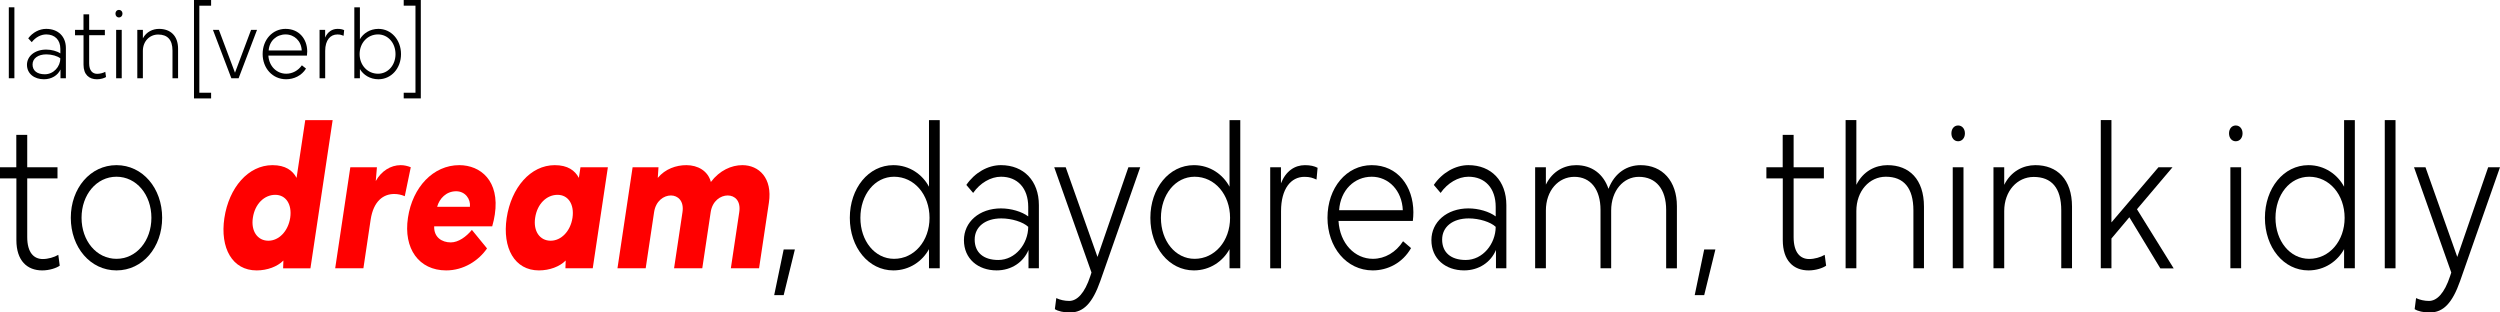 <?xml version="1.0" encoding="UTF-8"?>
<svg id="Layer_2" data-name="Layer 2" xmlns="http://www.w3.org/2000/svg" viewBox="0 0 400 50">
  <defs>
    <style>
      .cls-1 {
        fill: #000;
      }

      .cls-1, .cls-2 {
        stroke-width: 0px;
      }

      .cls-2 {
        fill: red;
      }
    </style>
  </defs>
  <g id="Layer_1-2" data-name="Layer 1">
    <g id="somnio_typedef">
      <g id="definition">
        <path class="cls-1" d="M2.608,26.761v-5.187h1.748v5.187h4.843v1.785h-4.843v9.38c0,2.526,1.089,3.52,2.493,3.52.831,0,1.834-.286,2.479-.674l.229,1.735c-.502.37-1.648.758-2.794.758-2.421,0-4.141-1.549-4.141-4.85v-9.868H0v-1.785h2.608Z"/>
        <path class="cls-1" d="M11.328,34.844c0-4.732,3.124-8.42,7.308-8.42s7.308,3.688,7.308,8.42-3.124,8.42-7.308,8.42-7.308-3.688-7.308-8.42ZM18.636,41.412c3.195,0,5.588-2.88,5.588-6.568s-2.393-6.568-5.588-6.568-5.588,2.88-5.588,6.568,2.393,6.568,5.588,6.568Z"/>
        <path class="cls-2" d="M35.901,34.878c.731-4.85,3.812-8.454,7.694-8.454,2.078,0,3.239.859,3.855,2.038l1.39-9.245h4.384l-3.554,23.711h-4.37l.043-1.246c-.96.977-2.579,1.583-4.285,1.583-3.884,0-5.875-3.57-5.159-8.386ZM42.937,38.515c1.69,0,3.166-1.516,3.496-3.671.315-2.172-.702-3.671-2.393-3.671-1.734,0-3.253,1.431-3.582,3.671-.329,2.156.76,3.671,2.479,3.671Z"/>
        <path class="cls-2" d="M53.63,42.927l2.422-16.166h4.256l-.187,2.206c.888-1.6,2.393-2.543,3.984-2.543.545,0,1.089.118,1.619.337l-.96,4.631c-.545-.236-1.118-.354-1.691-.354-1.705,0-3.31,1.095-3.769,4.109l-1.16,7.78h-4.514Z"/>
        <path class="cls-2" d="M65.272,34.844c.731-4.917,4.069-8.42,8.21-8.42,3.382,0,6.506,2.492,5.689,7.898-.086.589-.229,1.229-.416,1.886h-9.285c-.071,1.751,1.233,2.577,2.651,2.577,1.232,0,2.479-.909,3.382-2.004l2.422,2.964c-1.333,1.953-3.74,3.52-6.534,3.52-4.371,0-6.864-3.503-6.119-8.42ZM69.943,33.093h5.244c.143-1.263-.759-2.492-2.207-2.492-1.576,0-2.679,1.162-3.038,2.492Z"/>
        <path class="cls-2" d="M81.068,34.878c.73-4.85,3.812-8.454,7.695-8.454,2.077,0,3.238.859,3.854,2.038l.258-1.701h4.385l-2.421,16.166h-4.371l.043-1.246c-.96.977-2.579,1.583-4.284,1.583-3.883,0-5.875-3.57-5.159-8.386ZM88.103,38.515c1.691,0,3.167-1.516,3.496-3.671.316-2.172-.702-3.671-2.393-3.671-1.734,0-3.252,1.431-3.582,3.671-.33,2.156.759,3.671,2.479,3.671Z"/>
        <path class="cls-2" d="M98.795,42.927l2.422-16.166h4.141l-.115,1.701c1.204-1.448,2.951-2.038,4.571-2.038,1.834,0,3.454.909,3.926,2.694,1.39-1.852,3.296-2.694,5.03-2.694,2.651,0,4.843,2.054,4.255,5.995l-1.576,10.508h-4.513l1.346-8.992c.273-1.802-.716-2.661-1.848-2.661s-2.451.859-2.723,2.661l-1.347,8.992h-4.514l1.348-8.992c.272-1.802-.76-2.661-1.849-2.661-1.132,0-2.422.859-2.694,2.661l-1.347,8.992h-4.514Z"/>
        <path class="cls-1" d="M127.18,39.913l-1.791,7.309h-1.518l1.518-7.309h1.791Z"/>
        <path class="cls-1" d="M135.971,34.861c0-4.749,2.995-8.437,6.964-8.437,2.608,0,4.671,1.516,5.703,3.452v-10.66h1.72v23.711h-1.72v-3.065c-1.046,1.92-3.109,3.402-5.703,3.402-3.969,0-6.964-3.671-6.964-8.403ZM137.662,34.861c0,3.688,2.307,6.551,5.388,6.551,3.238,0,5.674-2.863,5.674-6.551,0-3.722-2.436-6.584-5.674-6.584-3.08,0-5.388,2.863-5.388,6.584Z"/>
        <path class="cls-1" d="M160.175,33.345c1.59,0,3.31.505,4.341,1.28v-1.516c0-3.031-1.734-4.833-4.356-4.833-1.648,0-3.352,1.01-4.456,2.593l-1.089-1.28c1.333-1.953,3.439-3.166,5.531-3.166,3.668,0,6.076,2.526,6.076,6.399v10.104h-1.662v-2.93c-.816,1.953-2.723,3.267-5.101,3.267-2.966,0-5.23-1.852-5.23-4.833,0-2.896,2.435-5.086,5.946-5.086ZM155.949,38.33c0,2.071,1.404,3.267,3.783,3.267,2.737,0,4.771-2.593,4.785-5.305-.816-.775-2.637-1.347-4.313-1.347-2.565,0-4.255,1.347-4.255,3.385Z"/>
        <path class="cls-1" d="M168.678,26.761h1.834l5.087,14.348,4.944-14.348h1.891l-6.391,18.221c-1.218,3.452-2.651,5.018-4.843,5.018-1.004,0-1.906-.202-2.422-.539l.229-1.768c.573.286,1.347.455,2.063.455,1.261,0,2.479-1.212,3.382-3.974l.187-.573-5.961-16.84Z"/>
        <path class="cls-1" d="M184.058,34.861c0-4.749,2.995-8.437,6.964-8.437,2.608,0,4.671,1.516,5.703,3.452v-10.66h1.72v23.711h-1.72v-3.065c-1.046,1.92-3.11,3.402-5.703,3.402-3.969,0-6.964-3.671-6.964-8.403ZM185.749,34.861c0,3.688,2.307,6.551,5.388,6.551,3.238,0,5.674-2.863,5.674-6.551,0-3.722-2.436-6.584-5.674-6.584-3.081,0-5.388,2.863-5.388,6.584Z"/>
        <path class="cls-1" d="M203.234,26.761h1.72v2.577c.773-1.97,2.206-2.913,3.84-2.913.874,0,1.49.152,2.02.421l-.172,1.886c-.602-.269-1.046-.438-1.935-.438-2.149,0-3.74,1.886-3.74,5.49v9.144h-1.734v-16.166Z"/>
        <path class="cls-1" d="M219.477,26.424c4.17,0,6.649,3.402,6.663,7.527,0,.455-.029.926-.086,1.398h-11.893c.215,3.637,2.623,6.062,5.502,6.062,1.949,0,3.697-1.061,4.829-2.812l1.276,1.095c-1.361,2.391-3.74,3.57-6.133,3.57-4.213,0-7.237-3.722-7.237-8.42,0-4.816,3.052-8.42,7.079-8.42ZM214.261,33.632h10.188c-.129-3.183-2.307-5.355-4.972-5.355-2.78,0-5.016,2.156-5.216,5.355Z"/>
        <path class="cls-1" d="M234.97,33.345c1.591,0,3.31.505,4.342,1.28v-1.516c0-3.031-1.734-4.833-4.356-4.833-1.648,0-3.354,1.01-4.457,2.593l-1.089-1.28c1.332-1.953,3.439-3.166,5.531-3.166,3.668,0,6.076,2.526,6.076,6.399v10.104h-1.662v-2.93c-.817,1.953-2.723,3.267-5.101,3.267-2.966,0-5.23-1.852-5.23-4.833,0-2.896,2.437-5.086,5.947-5.086ZM230.742,38.33c0,2.071,1.405,3.267,3.783,3.267,2.737,0,4.772-2.593,4.787-5.305-.817-.775-2.637-1.347-4.313-1.347-2.565,0-4.256,1.347-4.256,3.385Z"/>
        <path class="cls-1" d="M245.621,26.761h1.72v2.779c1.06-2.172,2.966-3.115,4.843-3.115,2.522,0,4.371,1.415,5.173,3.789,1.017-2.644,3.038-3.789,5.144-3.789,3.482,0,5.804,2.543,5.804,6.551v9.952h-1.72v-9.346c0-3.284-1.605-5.288-4.371-5.288-2.465,0-4.427,2.206-4.427,5.389v9.245h-1.705v-9.346c0-3.284-1.59-5.288-4.184-5.288-2.565,0-4.556,2.206-4.556,5.389v9.245h-1.72v-16.166Z"/>
        <path class="cls-1" d="M274.463,39.913l-1.791,7.309h-1.518l1.518-7.309h1.791Z"/>
        <path class="cls-1" d="M285.231,26.761v-5.187h1.748v5.187h4.843v1.785h-4.843v9.38c0,2.526,1.089,3.52,2.493,3.52.831,0,1.834-.286,2.479-.674l.229,1.735c-.502.37-1.648.758-2.794.758-2.421,0-4.141-1.549-4.141-4.85v-9.868h-2.623v-1.785h2.608Z"/>
        <path class="cls-1" d="M295.297,42.927v-23.711h1.72v10.357c1.089-2.189,3.052-3.149,4.987-3.149,3.468,0,5.832,2.257,5.832,6.635v9.868h-1.691v-9.262c0-3.621-1.562-5.389-4.413-5.389-2.622,0-4.715,2.273-4.715,5.49v9.161h-1.72Z"/>
        <path class="cls-1" d="M313.298,20.076c.63,0,1.089.522,1.089,1.263s-.459,1.263-1.089,1.263-1.074-.522-1.074-1.263.444-1.263,1.074-1.263ZM314.158,26.761v16.166h-1.72v-16.166h1.72Z"/>
        <path class="cls-1" d="M318.955,42.927v-16.166h1.72v2.812c1.089-2.189,3.052-3.149,4.987-3.149,3.467,0,5.86,2.257,5.86,6.635v9.868h-1.72v-9.262c0-3.621-1.562-5.355-4.413-5.355-2.623,0-4.714,2.24-4.714,5.456v9.161h-1.72Z"/>
        <path class="cls-1" d="M336.125,42.927v-23.711h1.705v16.368l7.523-8.824h2.25l-5.689,6.719,5.876,9.464h-2.135l-4.958-8.184-2.866,3.402v4.766h-1.705Z"/>
        <path class="cls-1" d="M357.72,20.076c.63,0,1.089.522,1.089,1.263s-.459,1.263-1.089,1.263-1.075-.522-1.075-1.263.444-1.263,1.075-1.263ZM358.58,26.761v16.166h-1.72v-16.166h1.72Z"/>
        <path class="cls-1" d="M362.387,34.861c0-4.749,2.995-8.437,6.964-8.437,2.608,0,4.671,1.516,5.703,3.452v-10.66h1.72v23.711h-1.72v-3.065c-1.046,1.92-3.109,3.402-5.703,3.402-3.969,0-6.964-3.671-6.964-8.403ZM364.078,34.861c0,3.688,2.307,6.551,5.388,6.551,3.238,0,5.674-2.863,5.674-6.551,0-3.722-2.436-6.584-5.674-6.584-3.08,0-5.388,2.863-5.388,6.584Z"/>
        <path class="cls-1" d="M381.563,19.217h1.72v23.711h-1.72v-23.711Z"/>
        <path class="cls-1" d="M386.244,26.761h1.834l5.087,14.348,4.943-14.348h1.891l-6.39,18.221c-1.218,3.452-2.651,5.018-4.844,5.018-1.002,0-1.905-.202-2.421-.539l.229-1.768c.573.286,1.347.455,2.063.455,1.261,0,2.479-1.212,3.382-3.974l.186-.573-5.961-16.84Z"/>
      </g>
      <g id="type">
        <path class="cls-1" d="M1.41,1.169h.893v11.352h-.893V1.169Z"/>
        <path class="cls-1" d="M7.403,7.934c.826,0,1.718.242,2.254.613v-.726c0-1.451-.9-2.314-2.261-2.314-.856,0-1.741.484-2.314,1.241l-.566-.613c.692-.935,1.786-1.516,2.872-1.516,1.904,0,3.154,1.209,3.154,3.064v4.838h-.863v-1.403c-.424.935-1.413,1.564-2.648,1.564-1.539,0-2.715-.887-2.715-2.314,0-1.387,1.264-2.435,3.087-2.435ZM5.209,10.32c0,.992.729,1.564,1.964,1.564,1.421,0,2.477-1.242,2.485-2.54-.424-.371-1.369-.645-2.239-.645-1.332,0-2.21.645-2.21,1.621Z"/>
        <path class="cls-1" d="M13.358,4.781v-2.483h.907v2.483h2.514v.855h-2.514v4.491c0,1.209.566,1.685,1.294,1.685.432,0,.952-.137,1.287-.322l.119.831c-.26.177-.855.363-1.45.363-1.257,0-2.15-.742-2.15-2.322v-4.725h-1.361v-.855h1.354Z"/>
        <path class="cls-1" d="M19.031,1.581c.328,0,.566.25.566.604s-.238.605-.566.605-.558-.25-.558-.605.231-.604.558-.604ZM19.477,4.781v7.74h-.893v-7.74h.893Z"/>
        <path class="cls-1" d="M21.968,12.522v-7.74h.893v1.347c.566-1.048,1.584-1.508,2.589-1.508,1.8,0,3.042,1.08,3.042,3.177v4.725h-.893v-4.434c0-1.734-.811-2.564-2.291-2.564-1.362,0-2.448,1.072-2.448,2.613v4.386h-.893Z"/>
        <path class="cls-1" d="M31.039,15.747V0h2.738v.911h-1.882v13.925h1.882v.911h-2.738Z"/>
        <path class="cls-1" d="M34.072,4.781h.952l2.574,6.853,2.573-6.853h.952l-2.945,7.74h-1.16l-2.946-7.74Z"/>
        <path class="cls-1" d="M45.696,4.62c2.165,0,3.451,1.629,3.459,3.604,0,.218-.015.444-.044.669h-6.174c.112,1.742,1.362,2.902,2.856,2.902,1.012,0,1.92-.508,2.507-1.346l.662.524c-.707,1.145-1.941,1.709-3.183,1.709-2.187,0-3.757-1.782-3.757-4.031,0-2.306,1.584-4.031,3.675-4.031ZM42.988,8.071h5.289c-.067-1.524-1.198-2.564-2.581-2.564-1.443,0-2.604,1.032-2.708,2.564Z"/>
        <path class="cls-1" d="M51.129,4.781h.893v1.234c.402-.943,1.146-1.395,1.994-1.395.454,0,.774.073,1.049.201l-.089.903c-.313-.129-.543-.21-1.004-.21-1.116,0-1.942.903-1.942,2.628v4.378h-.9v-7.74Z"/>
        <path class="cls-1" d="M56.691,1.169h.893v5.104c.536-.927,1.607-1.653,2.961-1.653,2.06,0,3.616,1.766,3.616,4.039s-1.555,4.024-3.616,4.024c-1.346,0-2.417-.71-2.961-1.629v1.467h-.893V1.169ZM57.539,8.659c0,1.766,1.264,3.136,2.946,3.136,1.599,0,2.797-1.371,2.797-3.136,0-1.781-1.198-3.152-2.797-3.152-1.681,0-2.946,1.371-2.946,3.152Z"/>
        <path class="cls-1" d="M64.594.911v-.911h2.737v15.747h-2.737v-.911h1.882V.911h-1.882Z"/>
      </g>
    </g>
  </g>
</svg>